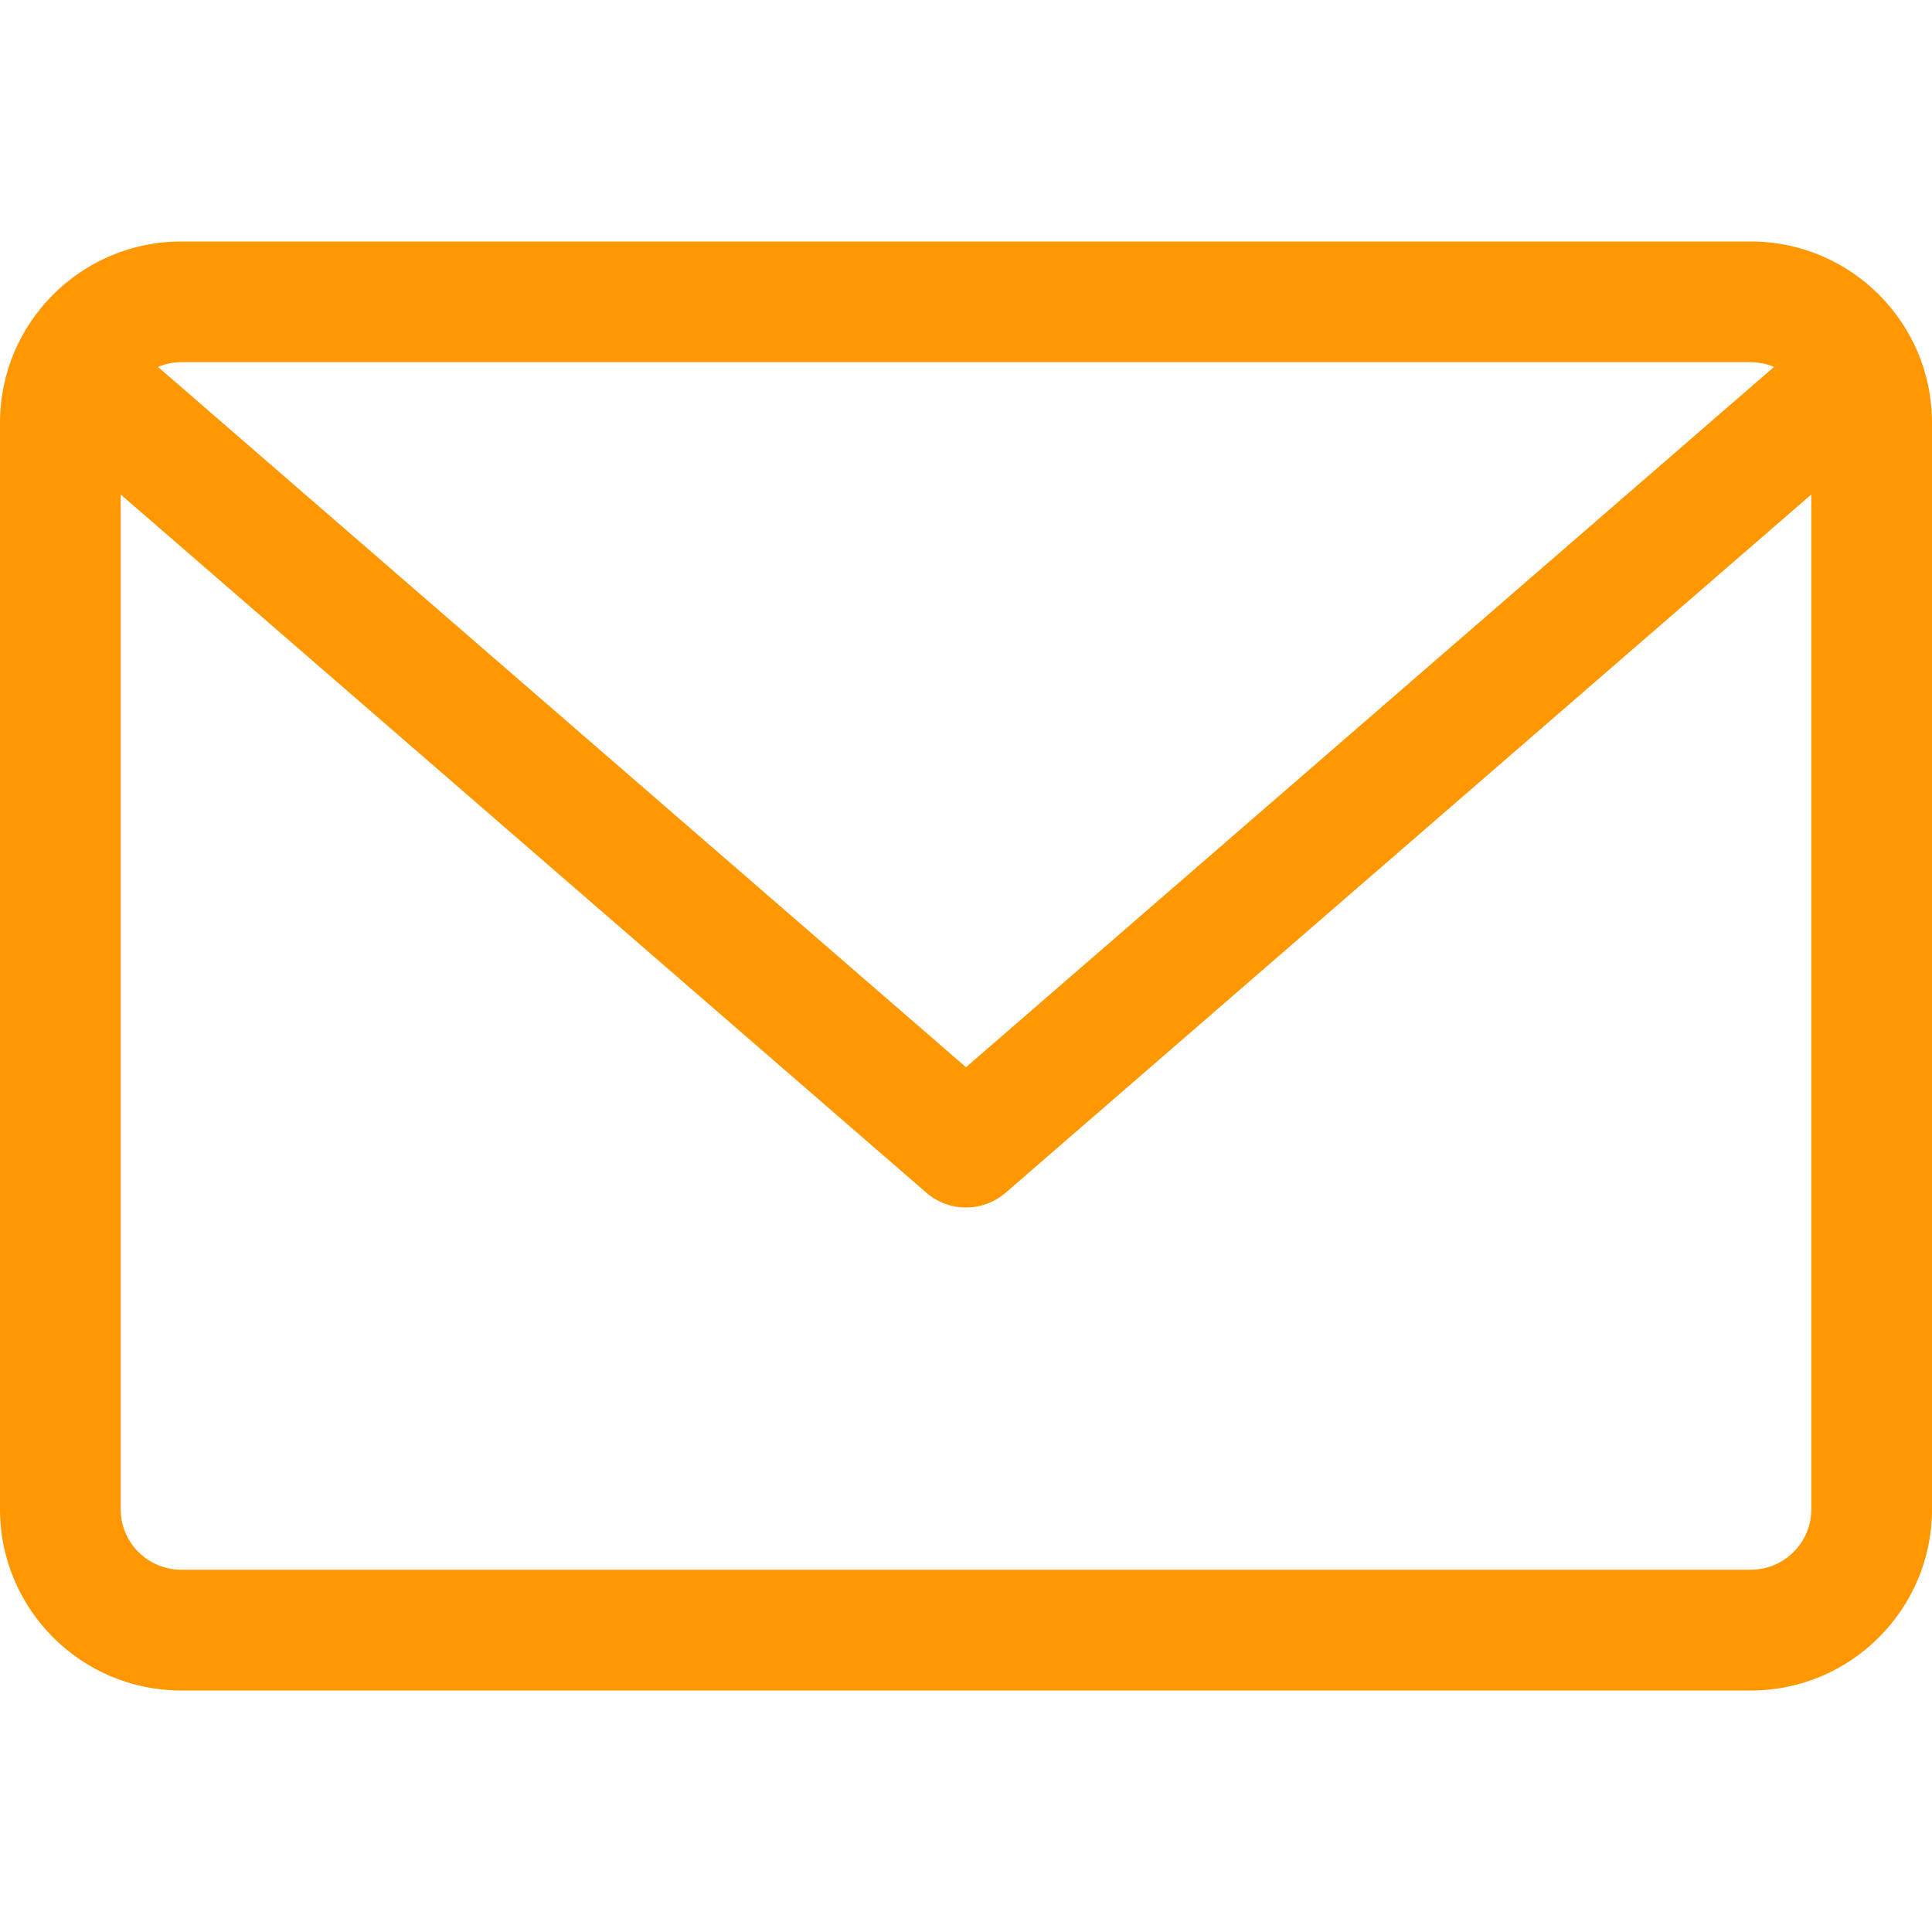 <svg width="21" height="21" viewBox="0 0 21 21" fill="none" xmlns="http://www.w3.org/2000/svg">
<g clip-path="url(#clip0)">
<path d="M19.031 2.625H1.969C0.883 2.625 0 3.508 0 4.594V16.406C0 17.492 0.883 18.375 1.969 18.375H19.031C20.117 18.375 21 17.492 21 16.406V4.594C21 3.508 20.117 2.625 19.031 2.625ZM19.031 3.937C19.12 3.937 19.205 3.956 19.283 3.988L10.5 11.6L1.717 3.988C1.795 3.956 1.88 3.937 1.969 3.937H19.031ZM19.031 17.062H1.969C1.607 17.062 1.312 16.768 1.312 16.406V5.375L10.07 12.965C10.194 13.072 10.347 13.125 10.5 13.125C10.653 13.125 10.806 13.072 10.93 12.965L19.688 5.375V16.406C19.688 16.768 19.393 17.062 19.031 17.062Z" fill="#FF9800"/>
</g>
<defs>
<clipPath id="clip0">
<rect width="21" height="21" fill="white"/>
</clipPath>
</defs>
</svg>
